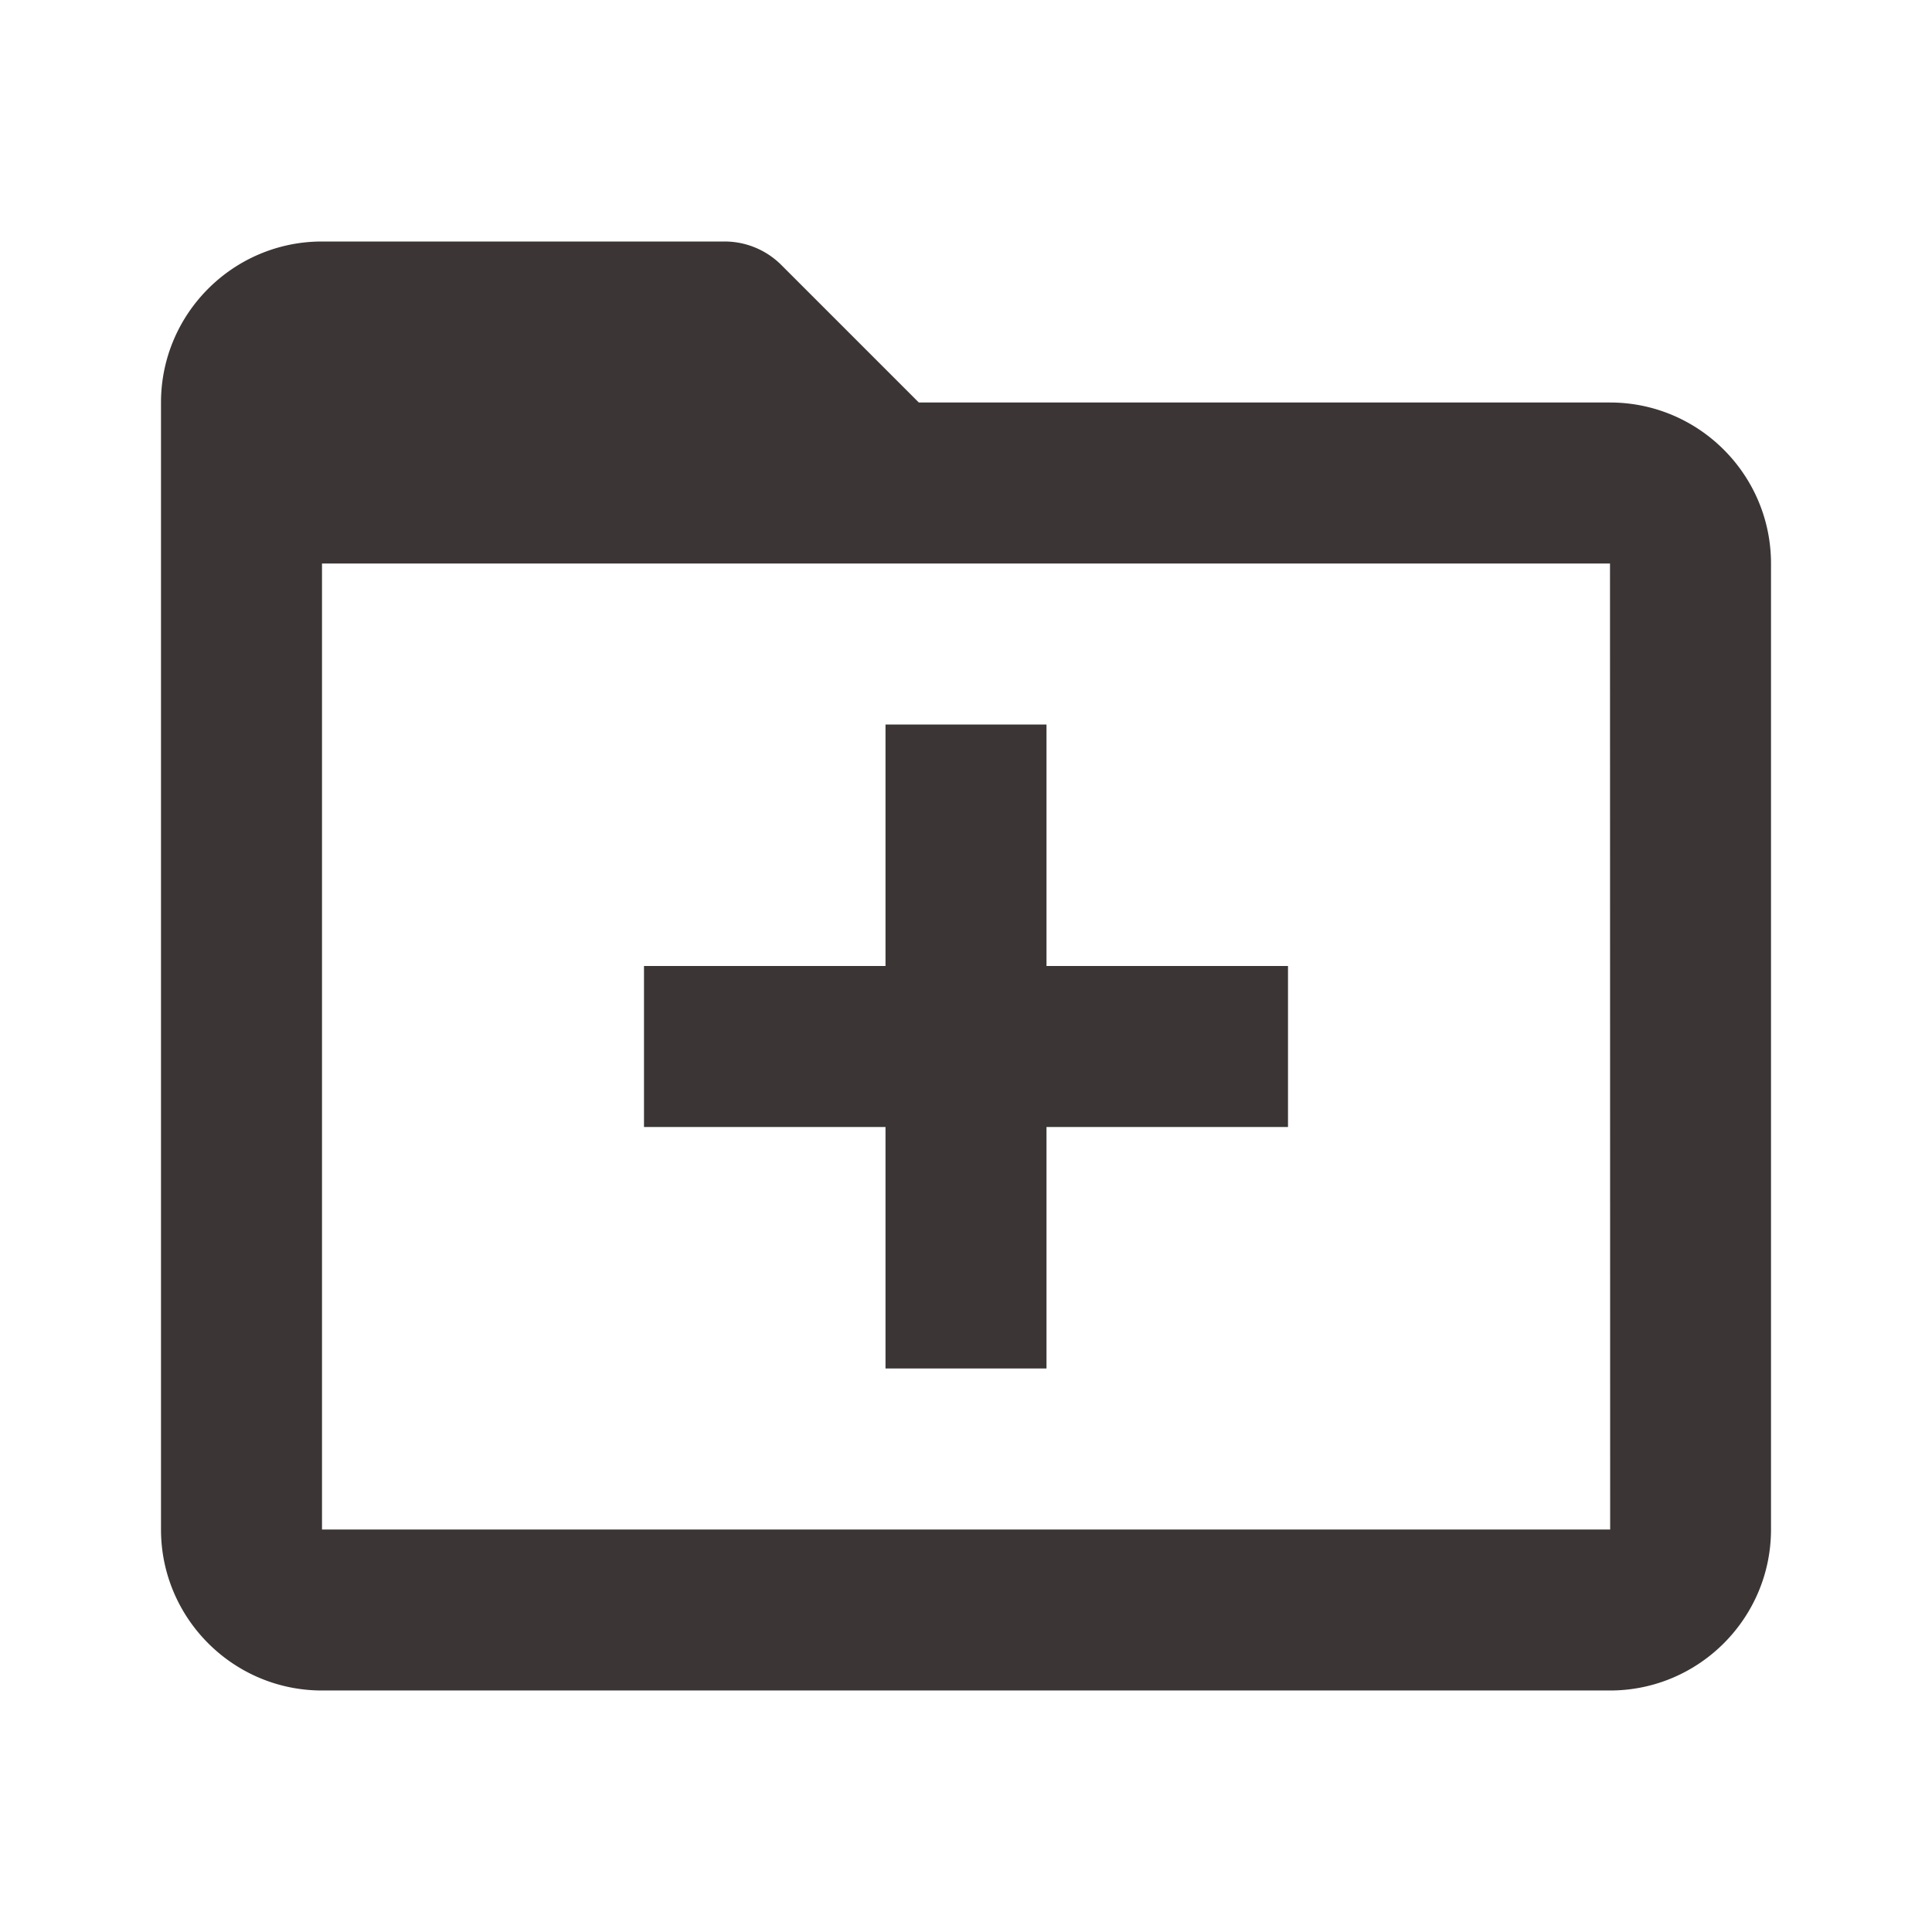 <svg xmlns="http://www.w3.org/2000/svg" width="24" height="24" style="fill: rgba(59, 53, 53, 1);transform: ;msFilter:;"><path d="M13 9h-2v3H8v2h3v3h2v-3h3v-2h-3z"></path><path d="M20 5h-8.586L9.707 3.293A.996.996 0 0 0 9 3H4c-1.103 0-2 .897-2 2v14c0 1.103.897 2 2 2h16c1.103 0 2-.897 2-2V7c0-1.103-.897-2-2-2zM4 19V7h16l.002 12H4z"></path></svg>